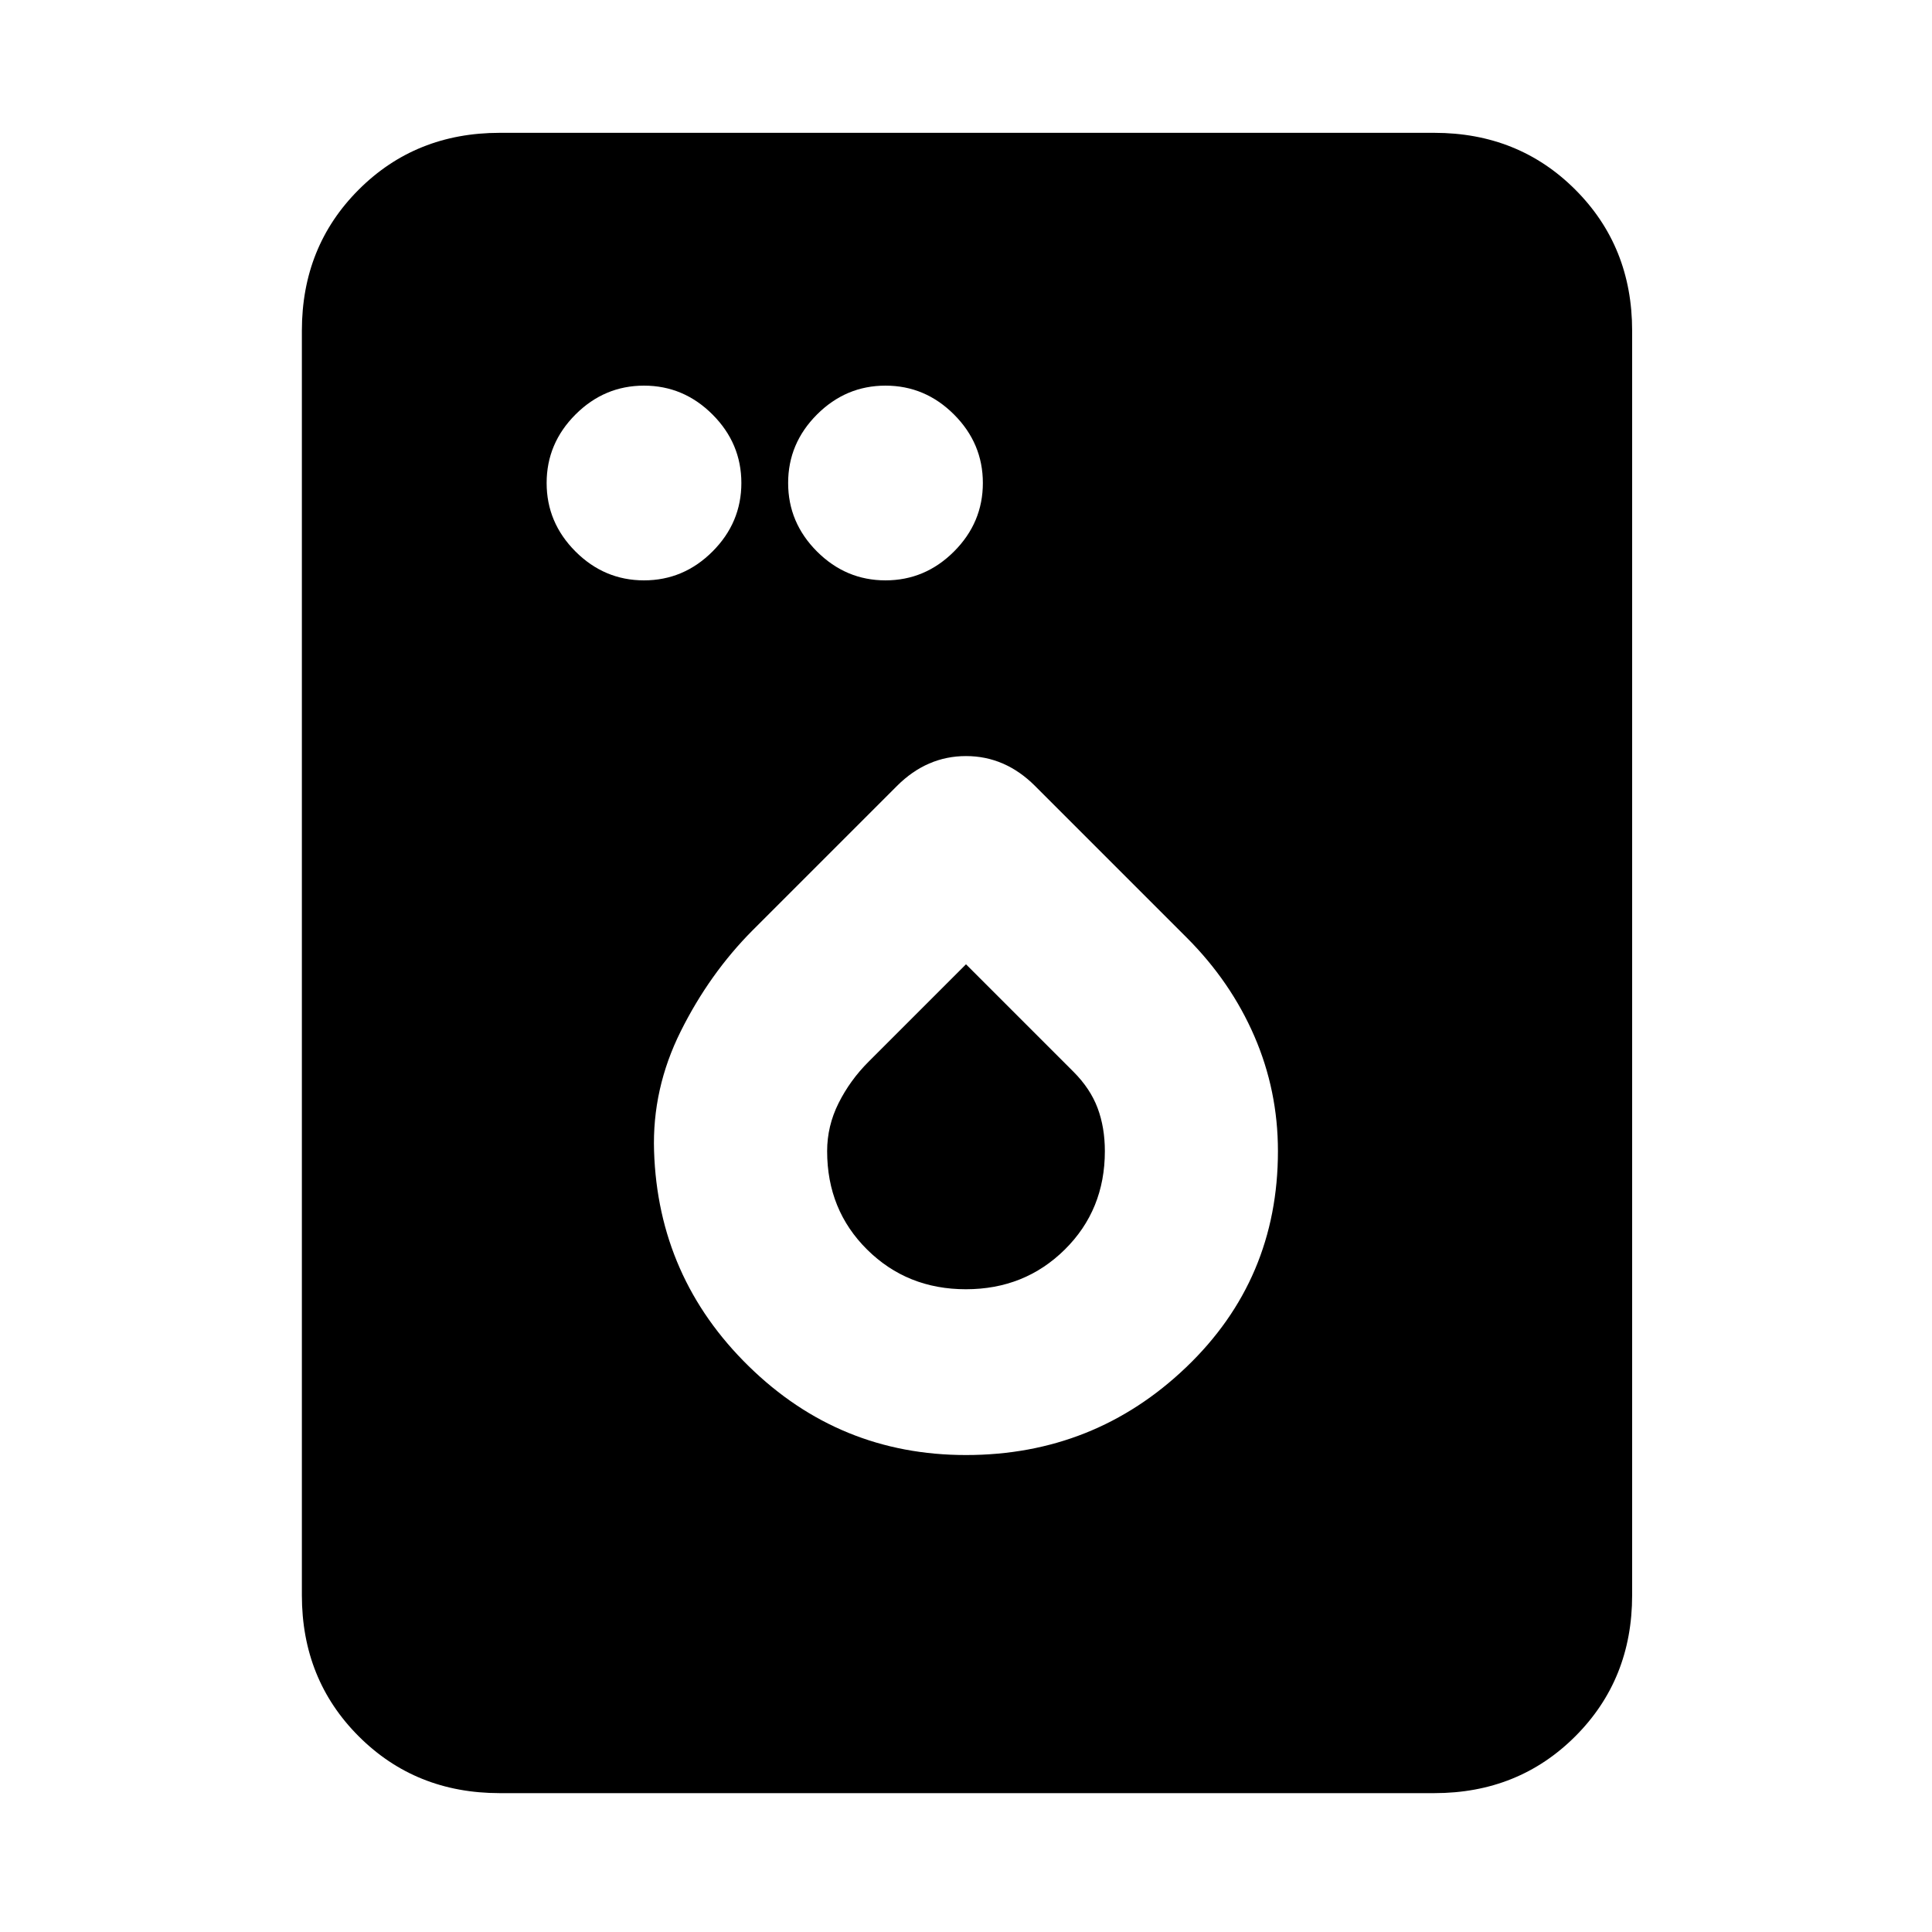 <svg xmlns="http://www.w3.org/2000/svg" height="24" viewBox="0 -960 960 960" width="24"><path d="M320-671.62q19.69 0 34.04-14.34 14.34-14.35 14.34-34.04 0-19.69-14.34-34.04-14.35-14.34-34.04-14.34-19.69 0-34.04 14.34-14.34 14.35-14.34 34.04 0 19.69 14.34 34.04 14.35 14.34 34.04 14.34Zm120 0q19.69 0 34.04-14.34 14.34-14.35 14.34-34.04 0-19.69-14.34-34.04-14.35-14.34-34.04-14.34-19.69 0-34.04 14.34-14.34 14.35-14.34 34.04 0 19.69 14.34 34.04 14.35 14.34 34.04 14.34ZM479.98-237q63.79 0 109.4-43.6Q635-324.21 635-388.03q0-30.05-11.73-57.12-11.73-27.08-33.62-48.97l-75.34-75.34q-14.85-14.85-34.31-14.85t-34.31 14.85l-71.77 71.77q-21.38 21.5-35.65 50.1T325-388.02q2 62.79 47.06 106.9Q417.12-237 479.98-237Zm-.03-82.38q-29.18 0-49.07-19.7Q411-358.77 411-388q0-12.51 5.69-23.87 5.69-11.36 14.85-20.52L480-480.85l53.39 53.39q8.38 8.38 12 18.04Q549-399.77 549-388q0 29.23-19.93 48.92-19.93 19.7-49.12 19.7ZM248.31-69q-41.83 0-70.07-28.24Q150-125.48 150-167.31v-628.38q0-41.83 28.24-70.07Q206.48-894 248.31-894h464.38q41.83 0 70.07 28.24Q811-837.52 811-795.69v628.38q0 41.83-28.24 70.07Q754.52-69 712.69-69H248.31Z"/></svg>